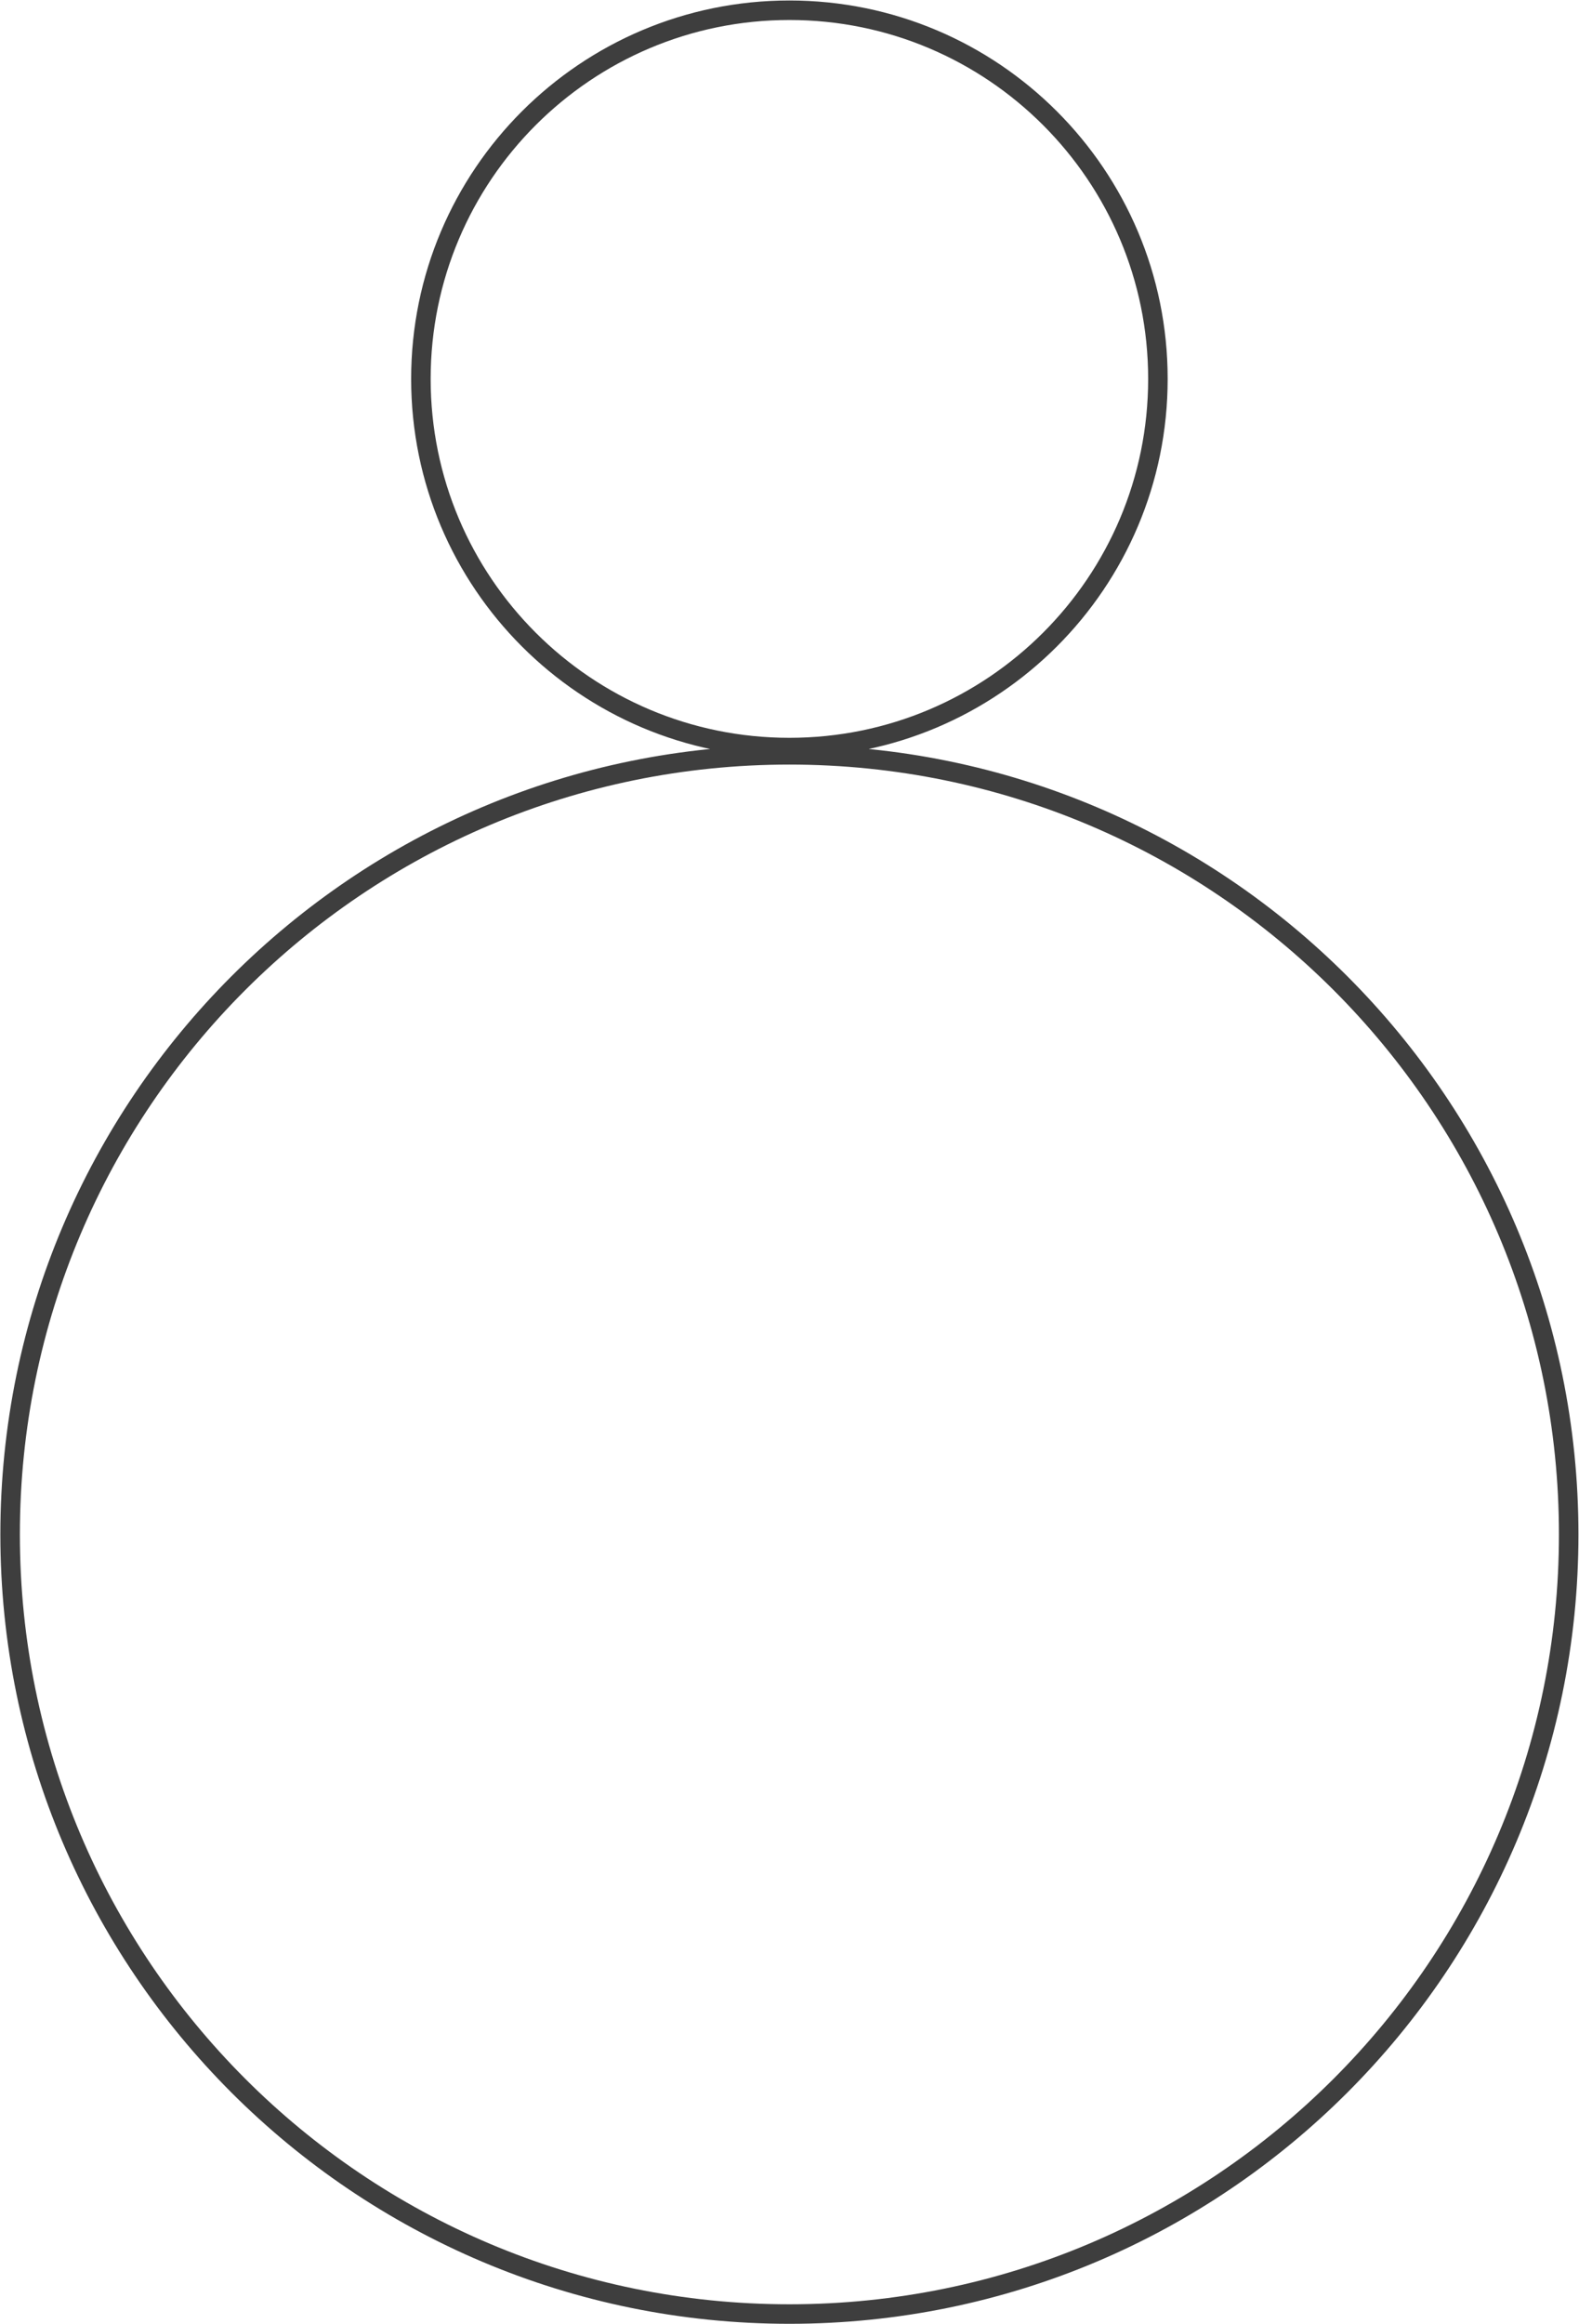 <svg xmlns="http://www.w3.org/2000/svg" viewBox="0 0 2428 3572" width="2428" height="3572">
	<defs>
		<clipPath clipPathUnits="userSpaceOnUse" id="cp1">
			<path d="M-795 -209L3205 -209L3205 3791L-795 3791Z" />
		</clipPath>
	</defs>
	<style>
		tspan { white-space:pre }
		.shp0 { fill: none;stroke: #3e3e3e;stroke-width: 30 } 
	</style>
	<g id="Page 1" clip-path="url(#cp1)">
		<path id="Path 1" class="shp0" d="M2412.15 2358.48C2412.15 3020.27 1875.65 3556.77 1213.85 3556.77C552.05 3556.77 15.56 3020.27 15.56 2358.48C15.56 1696.68 552.05 1160.18 1213.85 1160.18C1875.65 1160.18 2412.15 1696.68 2412.15 2358.48ZM1780.5 582.39C1780.5 895.35 1526.8 1149.05 1213.86 1149.05C900.89 1149.05 647.21 895.35 647.21 582.39C647.21 269.44 900.89 15.74 1213.86 15.74C1526.8 15.74 1780.5 269.44 1780.5 582.39Z" />
	</g>
</svg>